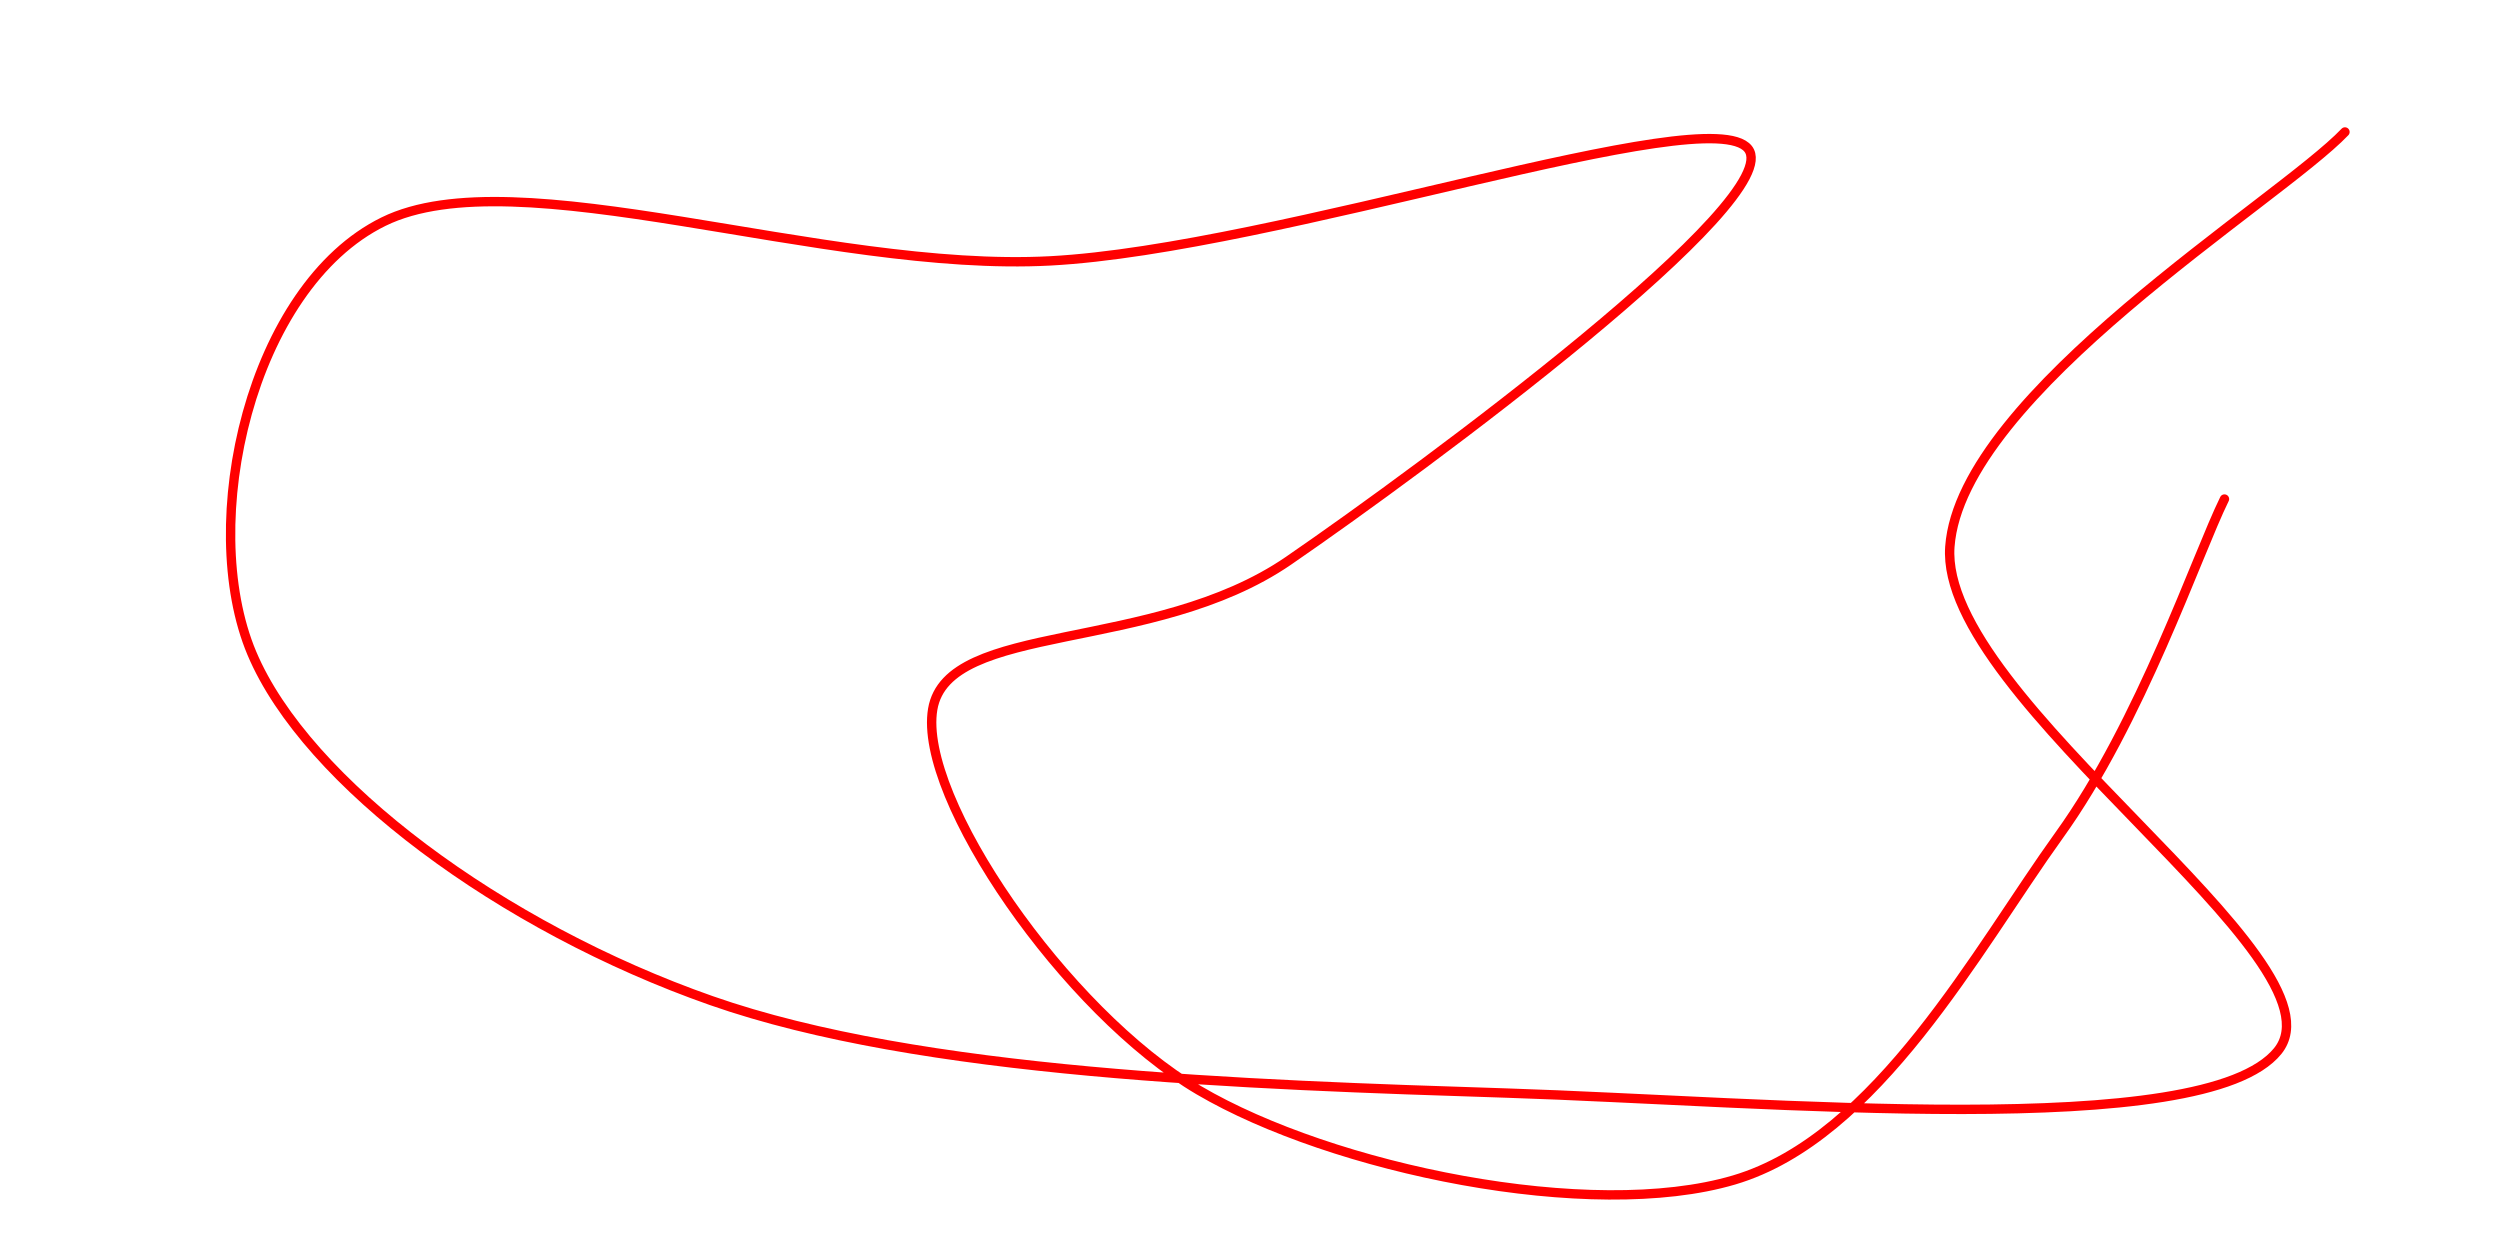 <svg xmlns="http://www.w3.org/2000/svg" version="1.1" xmlns:xlink="http://www.w3.org/1999/xlink" xmlns:svgjs="http://svgjs.dev/svgjs" viewBox="0 0 800 400"><path transform="scale(-1,1) translate(-800,0)" d="M49.615,42.233C70.687,64.35,172.458,125.921,176.044,174.938C179.631,223.956,47.523,307.196,71.135,336.337C94.747,365.479,234.178,352.477,317.717,349.787C401.255,347.097,505.417,343.66,572.368,320.197C639.319,296.735,701.935,250.557,719.42,209.011C736.905,167.466,719.869,91.848,677.277,70.926C634.686,50.004,536.651,87.365,463.872,83.479C391.093,79.594,253.306,31.622,240.604,47.613C227.901,63.603,344.168,149.533,387.656,179.422C431.144,209.31,496.75,198.7,501.532,226.945C506.314,255.189,459.09,323.784,416.349,348.89C373.608,373.997,290.966,391.183,245.087,377.584C199.208,363.984,167.227,303.609,141.075,267.294C114.922,230.98,96.989,177.628,88.172,159.695" fill="none" stroke-width="3" stroke="#ff0000" stroke-linecap="round"></path><defs><linearGradient id="SvgjsLinearGradient1004"><stop stop-color="hsl(37, 99%, 67%)" offset="0"></stop><stop stop-color="hsl(316, 73%, 52%)" offset="1"></stop></linearGradient></defs></svg>